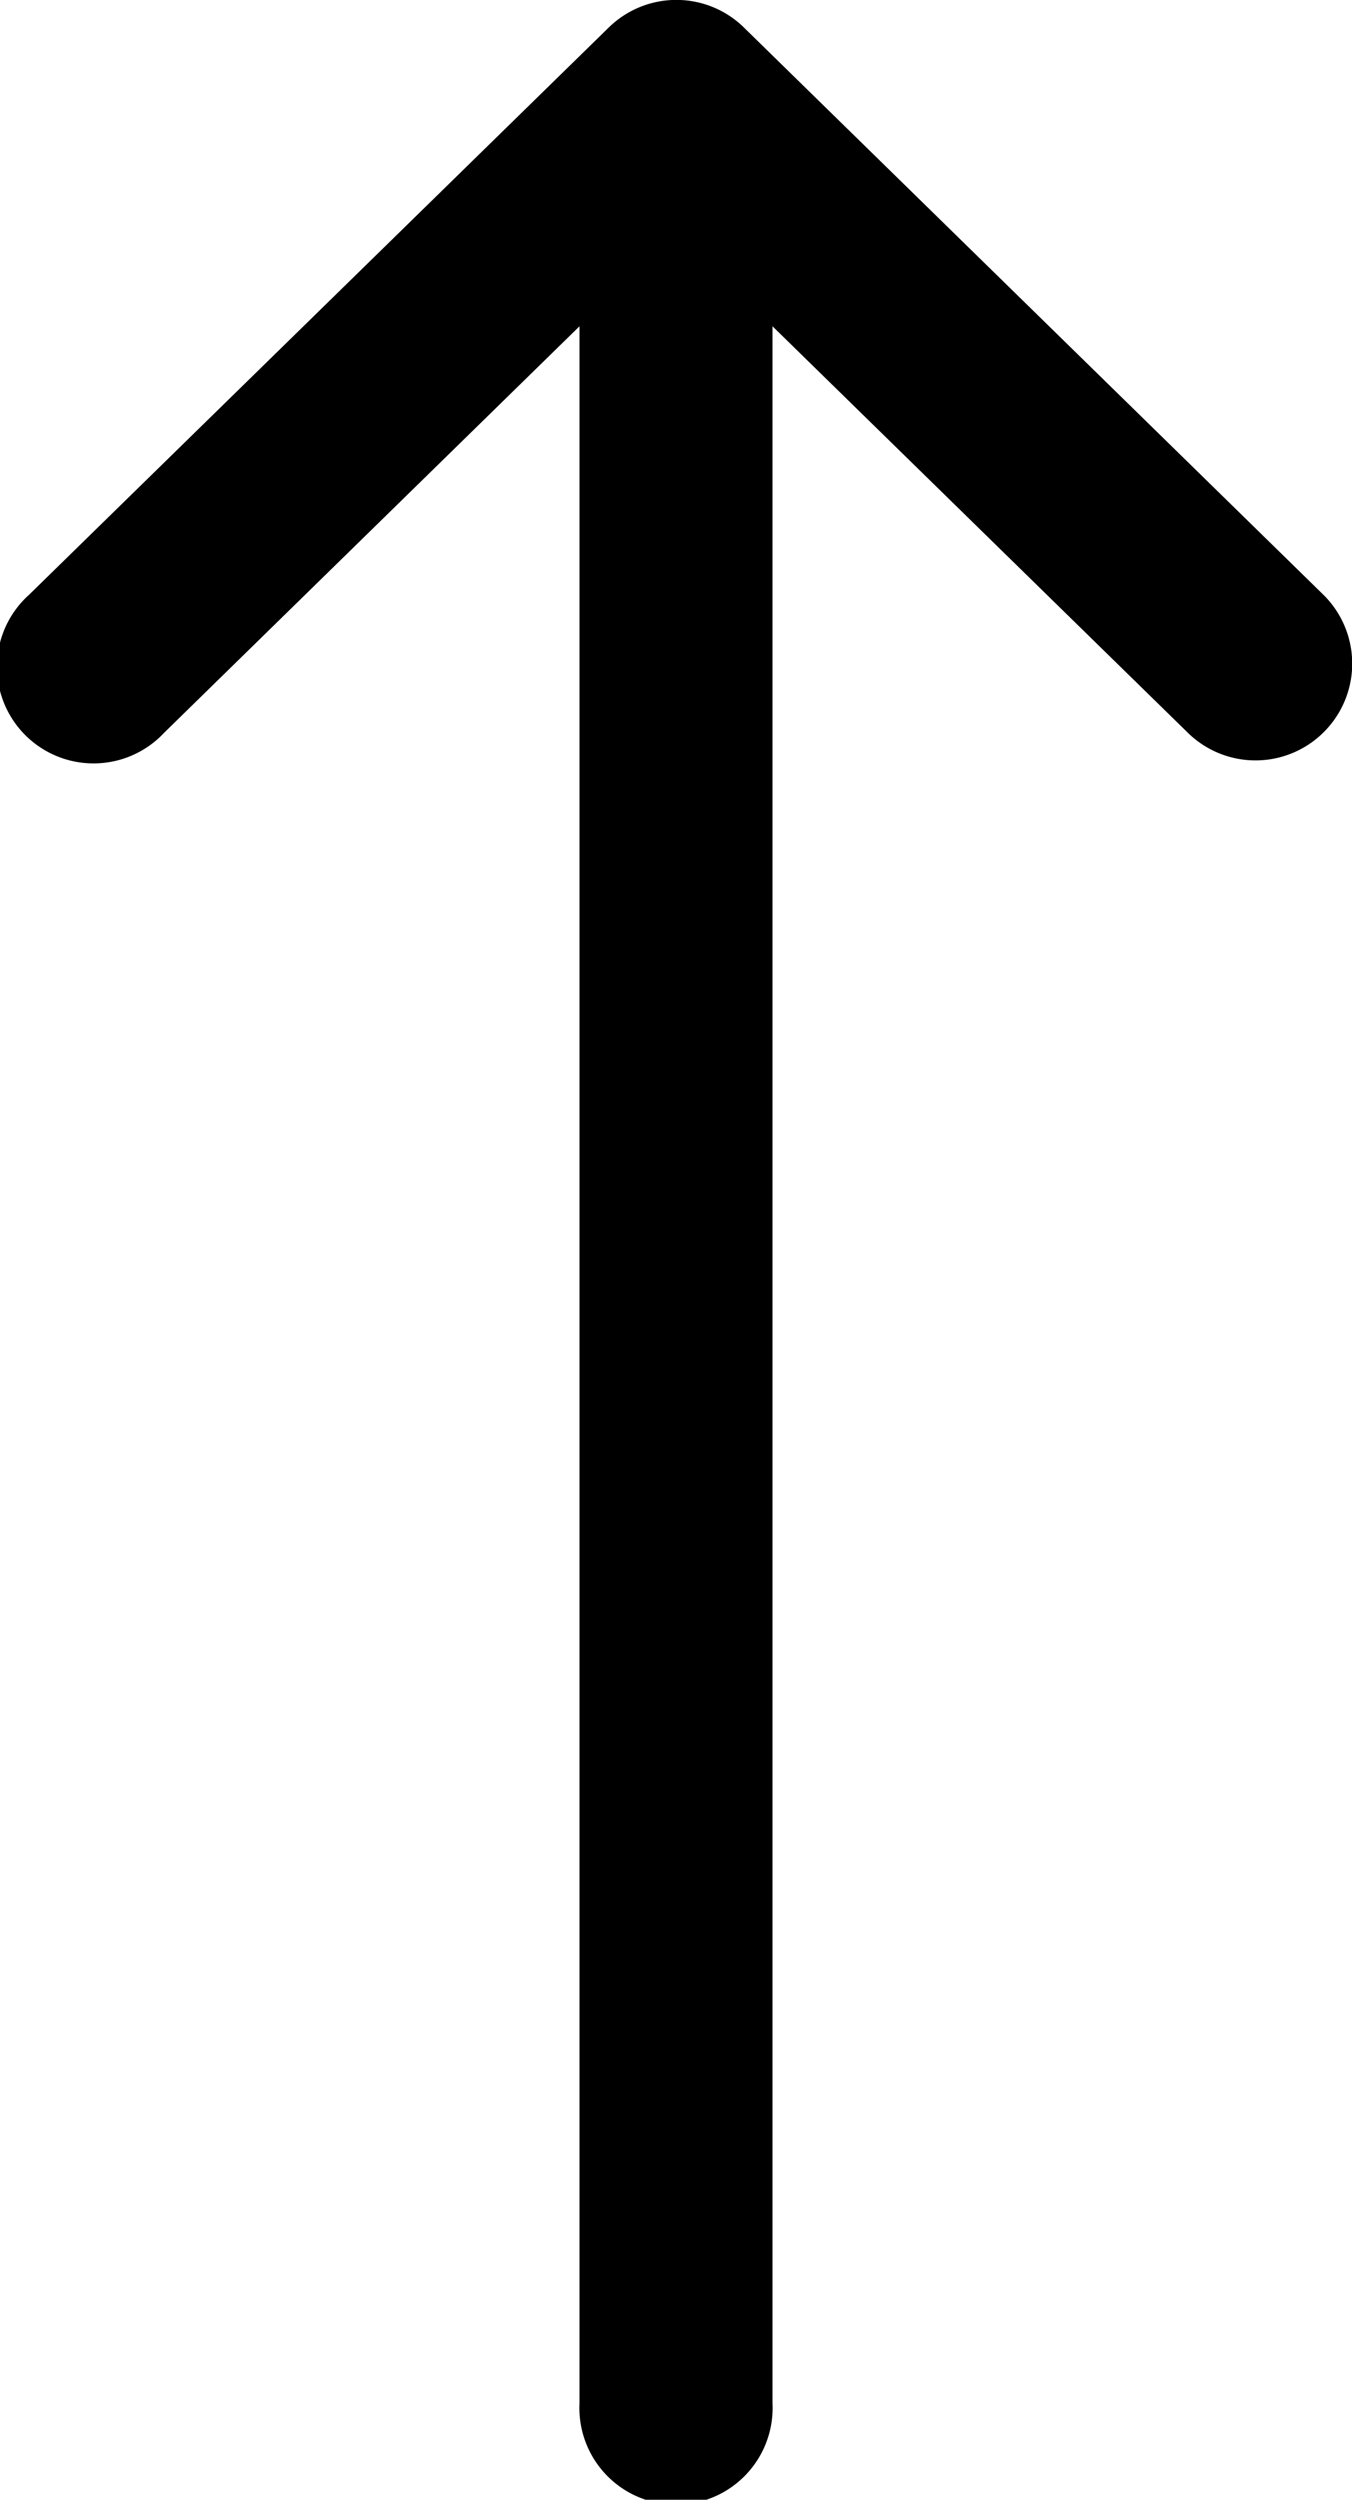 <svg id="move_up" xmlns="http://www.w3.org/2000/svg" width="5.933" height="10.963" viewBox="0 0 5.933 10.963">
  <g id="Group_2232" data-name="Group 2232">
    <path id="Path_184" data-name="Path 184" d="M172.217,3.207a.424.424,0,0,1-.6.007l-1.823-1.783V10.54a.424.424,0,1,1-.847,0V1.431l-1.823,1.783a.424.424,0,1,1-.592-.606L169.075.121a.424.424,0,0,1,.6.006l2.536,2.481A.424.424,0,0,1,172.217,3.207Z" transform="translate(-166.404 0)"/>
  </g>
</svg>
